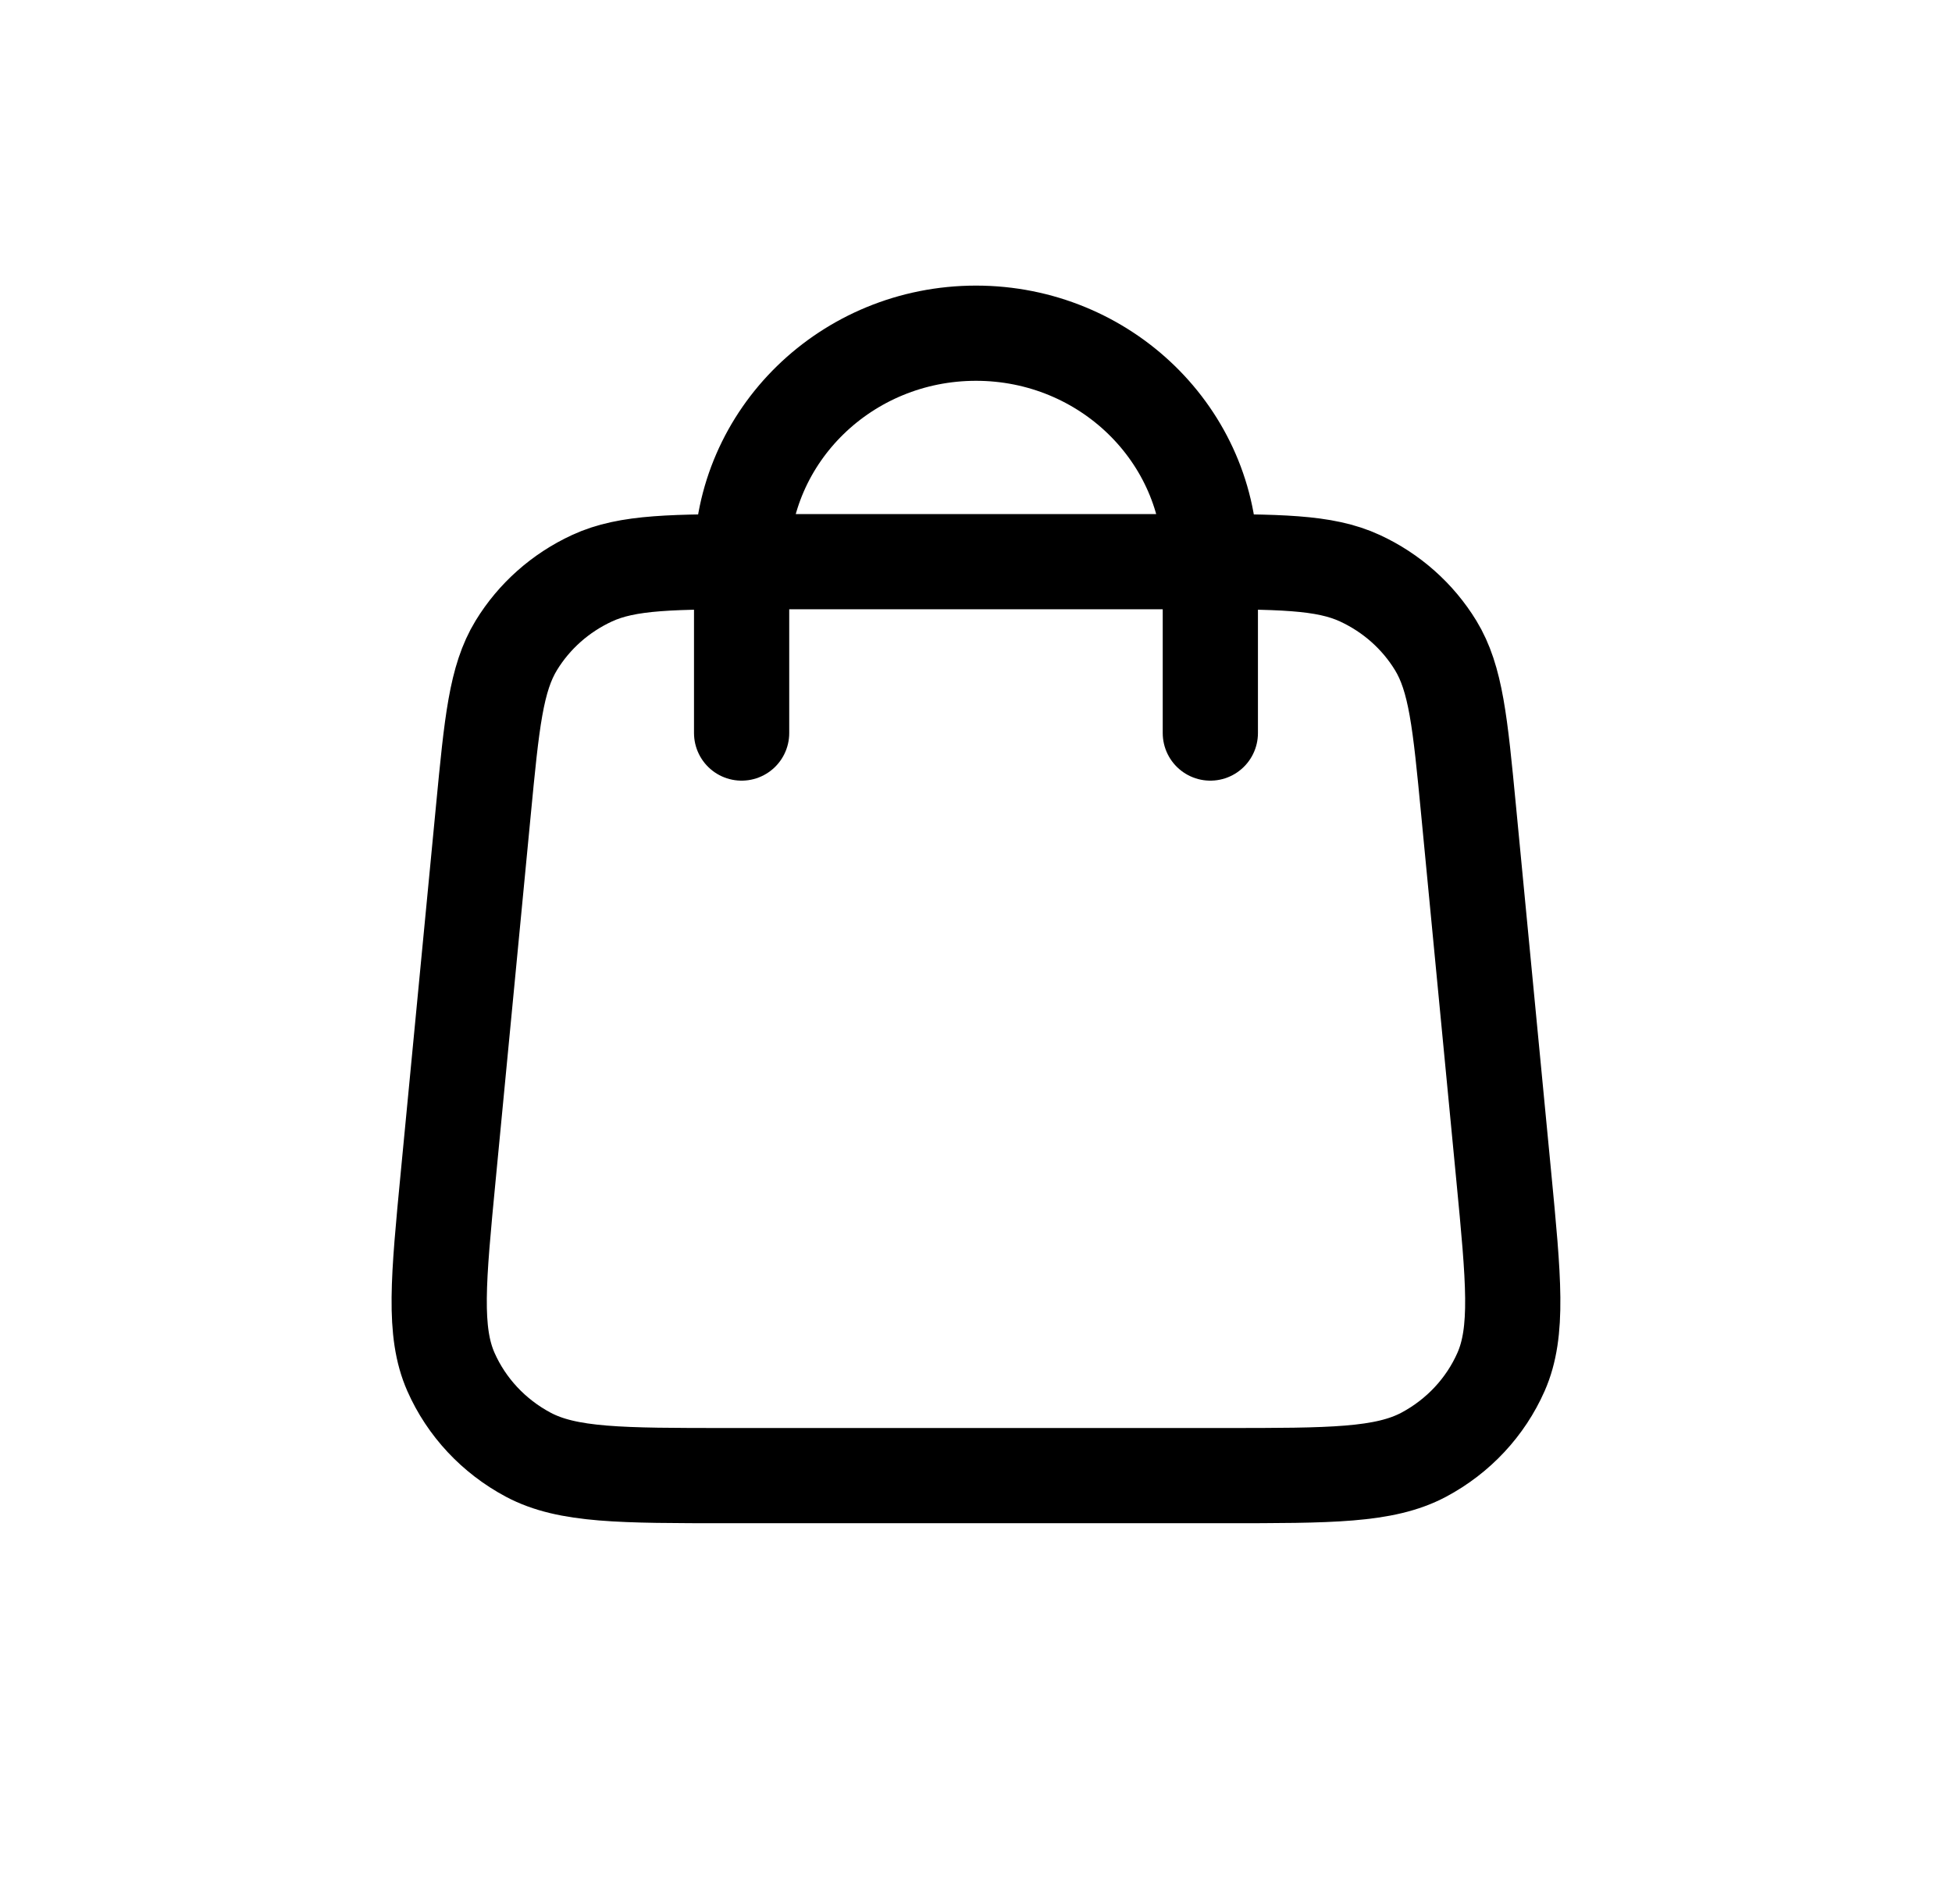 <svg width="41" height="40" viewBox="0 0 41 40" fill="none" xmlns="http://www.w3.org/2000/svg">
<path d="M25.422 15.4V11.8C25.422 9.149 23.218 7 20.5 7C17.781 7 15.577 9.149 15.577 11.8V15.4M10.153 17.022L9.415 24.702C9.205 26.886 9.1 27.978 9.471 28.821C9.798 29.562 10.37 30.174 11.096 30.561C11.922 31 13.046 31 15.296 31H25.704C27.953 31 29.077 31 29.904 30.561C30.63 30.174 31.201 29.562 31.528 28.821C31.899 27.978 31.794 26.886 31.584 24.702L30.846 17.022C30.669 15.178 30.58 14.256 30.155 13.559C29.78 12.945 29.227 12.454 28.565 12.148C27.814 11.8 26.864 11.8 24.965 11.8L16.034 11.8C14.135 11.8 13.185 11.8 12.434 12.148C11.772 12.454 11.219 12.945 10.844 13.559C10.419 14.256 10.33 15.178 10.153 17.022Z" stroke="black" stroke-width="2" stroke-linecap="round" stroke-linejoin="round"/>
</svg>

